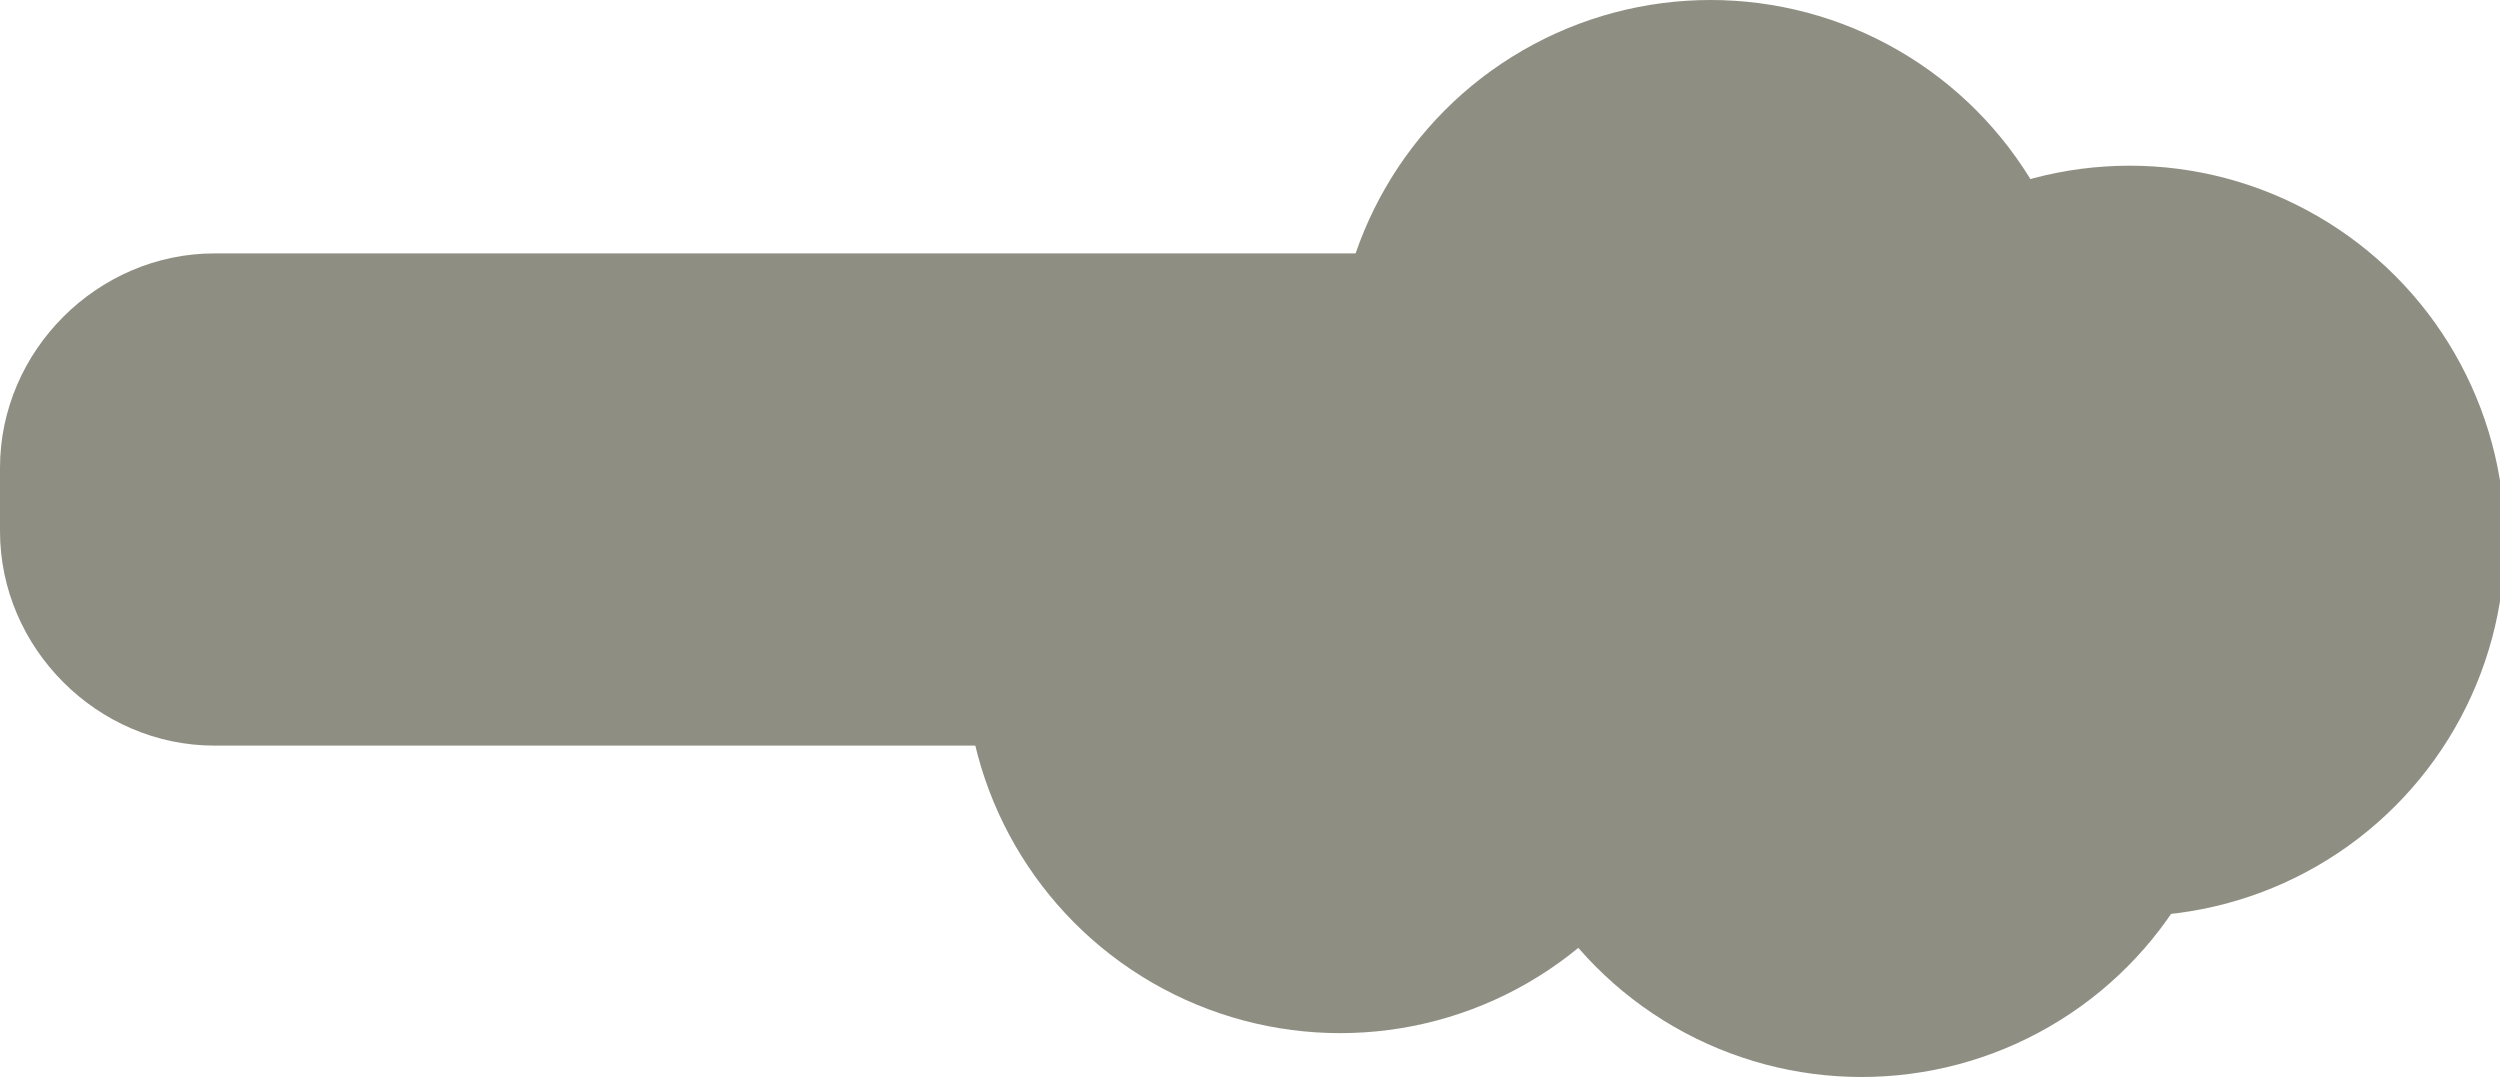 <?xml version="1.0" encoding="utf-8"?>
<!-- Generator: Adobe Illustrator 18.1.1, SVG Export Plug-In . SVG Version: 6.00 Build 0)  -->
<svg version="1.1" id="Layer_1" xmlns="http://www.w3.org/2000/svg" xmlns:xlink="http://www.w3.org/1999/xlink" x="0px" y="0px"
	 viewBox="0 0 51.3 22.1" enable-background="new 0 0 51.3 22.1" xml:space="preserve">
<g>
	<path fill="#8F8E82" d="M34.7,15.3H4.4c-2.4,0-4.4-2-4.4-4.4V9.6c0-2.4,2-4.4,4.4-4.4h30.3c2.4,0,4.4,2,4.4,4.4v1.3
		C39.2,13.3,37.2,15.3,34.7,15.3z"/>
	<circle fill="#8F8E82" cx="43.7" cy="11.1" r="7.7"/>
	<circle fill="#8F8E82" cx="38.2" cy="14.4" r="7.7"/>
	<circle fill="#8F8E82" cx="27.5" cy="13.5" r="7.7"/>
	<circle fill="#8F8E82" cx="35.1" cy="7.7" r="7.7"/>
</g>
</svg>

